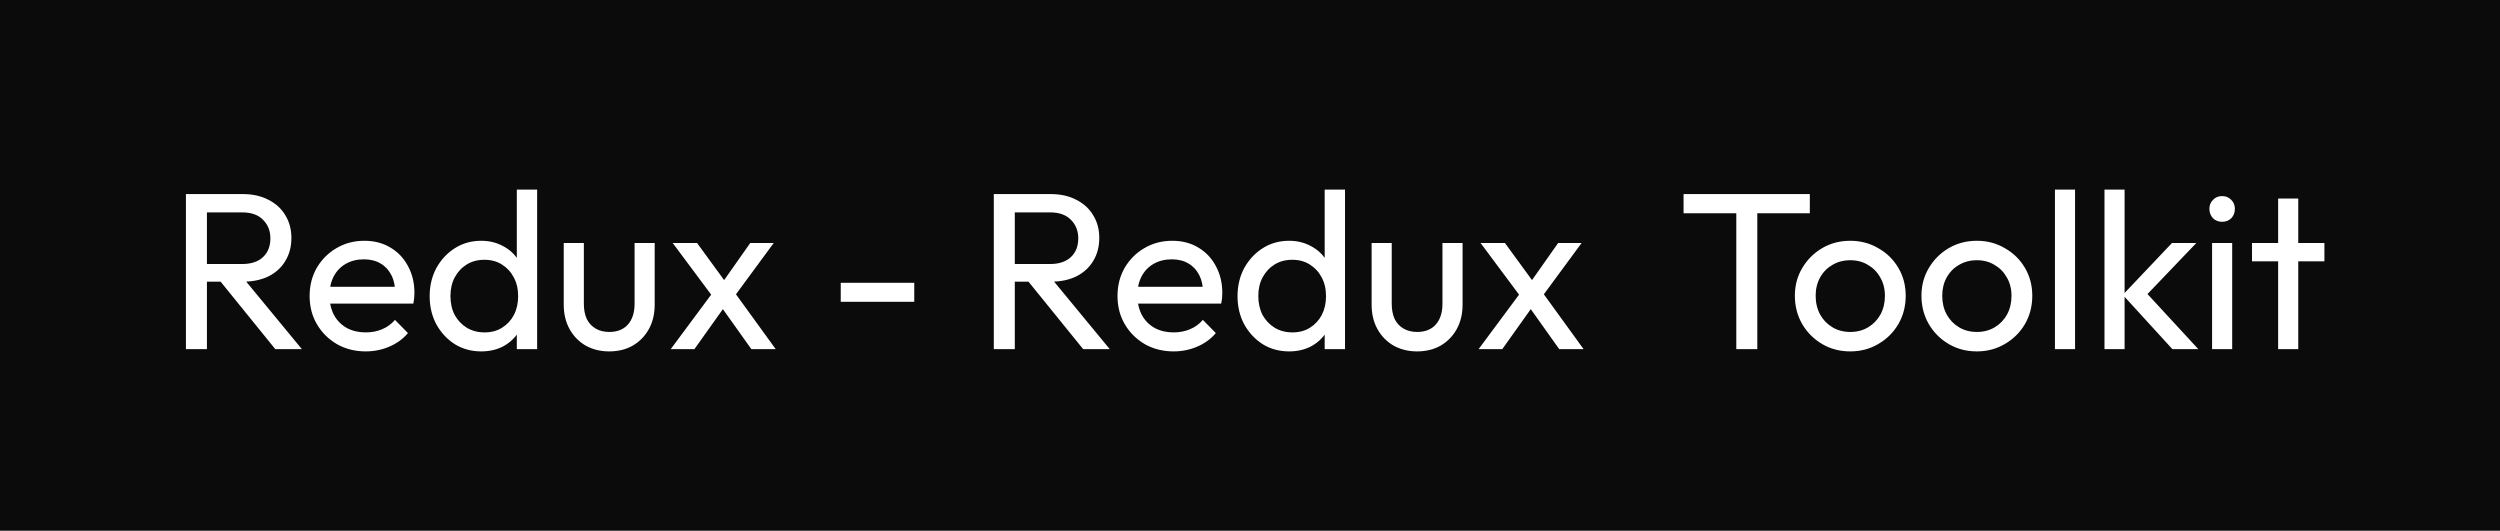 <?xml version="1.0" encoding="UTF-8" standalone="no"?><svg width="179" height="38" viewBox="0 0 179 38" fill="none" xmlns="http://www.w3.org/2000/svg">
<rect width="179" height="38" fill="#0B0B0B"/>
<path d="M14.32 20.168V18.904H17.328C17.979 18.904 18.48 18.739 18.832 18.408C19.184 18.077 19.36 17.629 19.36 17.064C19.36 16.531 19.184 16.088 18.832 15.736C18.491 15.384 17.995 15.208 17.344 15.208H14.32V13.896H17.392C18.096 13.896 18.709 14.035 19.232 14.312C19.755 14.579 20.155 14.947 20.432 15.416C20.72 15.885 20.864 16.424 20.864 17.032C20.864 17.661 20.72 18.211 20.432 18.68C20.155 19.149 19.755 19.517 19.232 19.784C18.709 20.04 18.096 20.168 17.392 20.168H14.32ZM13.312 25V13.896H14.816V25H13.312ZM19.712 25L15.68 20.024L17.104 19.528L21.616 25H19.712ZM26.185 25.16C25.428 25.16 24.745 24.989 24.137 24.648C23.529 24.296 23.049 23.821 22.697 23.224C22.345 22.627 22.169 21.949 22.169 21.192C22.169 20.445 22.34 19.773 22.681 19.176C23.033 18.579 23.503 18.109 24.089 17.768C24.687 17.416 25.353 17.24 26.089 17.24C26.793 17.24 27.412 17.4 27.945 17.72C28.489 18.04 28.911 18.483 29.209 19.048C29.519 19.613 29.673 20.253 29.673 20.968C29.673 21.075 29.668 21.192 29.657 21.32C29.647 21.437 29.625 21.576 29.593 21.736H23.177V20.536H28.825L28.297 21C28.297 20.488 28.207 20.056 28.025 19.704C27.844 19.341 27.588 19.064 27.257 18.872C26.927 18.669 26.527 18.568 26.057 18.568C25.567 18.568 25.135 18.675 24.761 18.888C24.388 19.101 24.1 19.4 23.897 19.784C23.695 20.168 23.593 20.621 23.593 21.144C23.593 21.677 23.7 22.147 23.913 22.552C24.127 22.947 24.431 23.256 24.825 23.48C25.22 23.693 25.673 23.8 26.185 23.8C26.612 23.8 27.001 23.725 27.353 23.576C27.716 23.427 28.025 23.203 28.281 22.904L29.209 23.848C28.847 24.275 28.399 24.6 27.865 24.824C27.343 25.048 26.783 25.16 26.185 25.16ZM34.459 25.16C33.755 25.16 33.126 24.989 32.572 24.648C32.017 24.296 31.574 23.821 31.244 23.224C30.924 22.627 30.764 21.955 30.764 21.208C30.764 20.461 30.924 19.789 31.244 19.192C31.574 18.595 32.017 18.12 32.572 17.768C33.126 17.416 33.755 17.24 34.459 17.24C35.025 17.24 35.537 17.363 35.995 17.608C36.454 17.843 36.822 18.173 37.099 18.6C37.388 19.016 37.547 19.501 37.58 20.056V22.344C37.547 22.888 37.393 23.373 37.115 23.8C36.838 24.227 36.47 24.563 36.011 24.808C35.553 25.043 35.035 25.16 34.459 25.16ZM34.7 23.8C35.179 23.8 35.596 23.688 35.947 23.464C36.31 23.24 36.593 22.936 36.795 22.552C36.998 22.157 37.099 21.709 37.099 21.208C37.099 20.685 36.993 20.232 36.779 19.848C36.577 19.464 36.294 19.16 35.931 18.936C35.58 18.712 35.163 18.6 34.684 18.6C34.203 18.6 33.782 18.712 33.419 18.936C33.057 19.16 32.769 19.469 32.556 19.864C32.353 20.248 32.252 20.691 32.252 21.192C32.252 21.704 32.353 22.157 32.556 22.552C32.769 22.936 33.057 23.24 33.419 23.464C33.793 23.688 34.219 23.8 34.7 23.8ZM38.459 25H37.004V22.952L37.276 21.096L37.004 19.256V13.576H38.459V25ZM43.612 25.16C42.993 25.16 42.433 25.021 41.932 24.744C41.441 24.456 41.057 24.061 40.78 23.56C40.503 23.059 40.364 22.477 40.364 21.816V17.4H41.804V21.752C41.804 22.168 41.873 22.531 42.012 22.84C42.161 23.139 42.375 23.368 42.652 23.528C42.929 23.688 43.255 23.768 43.628 23.768C44.193 23.768 44.636 23.592 44.956 23.24C45.276 22.877 45.436 22.381 45.436 21.752V17.4H46.876V21.816C46.876 22.477 46.737 23.059 46.46 23.56C46.183 24.061 45.799 24.456 45.308 24.744C44.828 25.021 44.263 25.16 43.612 25.16ZM53.798 25L51.43 21.672L51.158 21.416L48.166 17.4H49.91L52.07 20.36L52.342 20.584L55.542 25H53.798ZM48.022 25L51.158 20.776L51.974 21.832L49.718 25H48.022ZM52.454 21.4L51.622 20.376L53.718 17.4H55.398L52.454 21.4ZM60.197 21.608V20.248H65.461V21.608H60.197ZM72.164 20.168V18.904H75.172C75.822 18.904 76.324 18.739 76.676 18.408C77.028 18.077 77.204 17.629 77.204 17.064C77.204 16.531 77.028 16.088 76.676 15.736C76.334 15.384 75.838 15.208 75.188 15.208H72.164V13.896H75.236C75.94 13.896 76.553 14.035 77.076 14.312C77.598 14.579 77.998 14.947 78.276 15.416C78.564 15.885 78.708 16.424 78.708 17.032C78.708 17.661 78.564 18.211 78.276 18.68C77.998 19.149 77.598 19.517 77.076 19.784C76.553 20.04 75.94 20.168 75.236 20.168H72.164ZM71.156 25V13.896H72.66V25H71.156ZM77.556 25L73.524 20.024L74.948 19.528L79.46 25H77.556ZM84.029 25.16C83.272 25.16 82.589 24.989 81.981 24.648C81.373 24.296 80.893 23.821 80.541 23.224C80.189 22.627 80.013 21.949 80.013 21.192C80.013 20.445 80.184 19.773 80.525 19.176C80.877 18.579 81.347 18.109 81.933 17.768C82.531 17.416 83.197 17.24 83.933 17.24C84.637 17.24 85.256 17.4 85.789 17.72C86.333 18.04 86.754 18.483 87.053 19.048C87.362 19.613 87.517 20.253 87.517 20.968C87.517 21.075 87.512 21.192 87.501 21.32C87.49 21.437 87.469 21.576 87.437 21.736H81.021V20.536H86.669L86.141 21C86.141 20.488 86.05 20.056 85.869 19.704C85.688 19.341 85.432 19.064 85.101 18.872C84.77 18.669 84.371 18.568 83.901 18.568C83.41 18.568 82.978 18.675 82.605 18.888C82.232 19.101 81.944 19.4 81.741 19.784C81.538 20.168 81.437 20.621 81.437 21.144C81.437 21.677 81.544 22.147 81.757 22.552C81.971 22.947 82.275 23.256 82.669 23.48C83.064 23.693 83.517 23.8 84.029 23.8C84.456 23.8 84.845 23.725 85.197 23.576C85.56 23.427 85.869 23.203 86.125 22.904L87.053 23.848C86.691 24.275 86.243 24.6 85.709 24.824C85.186 25.048 84.626 25.16 84.029 25.16ZM92.303 25.16C91.599 25.16 90.97 24.989 90.415 24.648C89.861 24.296 89.418 23.821 89.087 23.224C88.767 22.627 88.607 21.955 88.607 21.208C88.607 20.461 88.767 19.789 89.087 19.192C89.418 18.595 89.861 18.12 90.415 17.768C90.97 17.416 91.599 17.24 92.303 17.24C92.869 17.24 93.381 17.363 93.839 17.608C94.298 17.843 94.666 18.173 94.943 18.6C95.231 19.016 95.391 19.501 95.423 20.056V22.344C95.391 22.888 95.237 23.373 94.959 23.8C94.682 24.227 94.314 24.563 93.855 24.808C93.397 25.043 92.879 25.16 92.303 25.16ZM92.543 23.8C93.023 23.8 93.439 23.688 93.791 23.464C94.154 23.24 94.437 22.936 94.639 22.552C94.842 22.157 94.943 21.709 94.943 21.208C94.943 20.685 94.837 20.232 94.623 19.848C94.421 19.464 94.138 19.16 93.775 18.936C93.423 18.712 93.007 18.6 92.527 18.6C92.047 18.6 91.626 18.712 91.263 18.936C90.901 19.16 90.613 19.469 90.399 19.864C90.197 20.248 90.095 20.691 90.095 21.192C90.095 21.704 90.197 22.157 90.399 22.552C90.613 22.936 90.901 23.24 91.263 23.464C91.637 23.688 92.063 23.8 92.543 23.8ZM96.303 25H94.847V22.952L95.119 21.096L94.847 19.256V13.576H96.303V25ZM101.456 25.16C100.837 25.16 100.277 25.021 99.776 24.744C99.285 24.456 98.901 24.061 98.624 23.56C98.346 23.059 98.208 22.477 98.208 21.816V17.4H99.648V21.752C99.648 22.168 99.717 22.531 99.856 22.84C100.005 23.139 100.218 23.368 100.496 23.528C100.773 23.688 101.098 23.768 101.472 23.768C102.037 23.768 102.48 23.592 102.8 23.24C103.12 22.877 103.28 22.381 103.28 21.752V17.4H104.72V21.816C104.72 22.477 104.581 23.059 104.304 23.56C104.026 24.061 103.642 24.456 103.152 24.744C102.672 25.021 102.106 25.16 101.456 25.16ZM111.642 25L109.274 21.672L109.002 21.416L106.01 17.4H107.754L109.914 20.36L110.186 20.584L113.386 25H111.642ZM105.866 25L109.002 20.776L109.818 21.832L107.562 25H105.866ZM110.298 21.4L109.466 20.376L111.562 17.4H113.242L110.298 21.4ZM124.319 25V14.216H125.823V25H124.319ZM120.543 15.272V13.896H129.583V15.272H120.543ZM132.481 25.16C131.734 25.16 131.062 24.984 130.465 24.632C129.868 24.28 129.393 23.805 129.041 23.208C128.689 22.6 128.513 21.923 128.513 21.176C128.513 20.44 128.689 19.779 129.041 19.192C129.393 18.595 129.868 18.12 130.465 17.768C131.062 17.416 131.734 17.24 132.481 17.24C133.217 17.24 133.884 17.416 134.481 17.768C135.089 18.109 135.569 18.579 135.921 19.176C136.273 19.773 136.449 20.44 136.449 21.176C136.449 21.923 136.273 22.6 135.921 23.208C135.569 23.805 135.089 24.28 134.481 24.632C133.884 24.984 133.217 25.16 132.481 25.16ZM132.481 23.768C132.961 23.768 133.388 23.656 133.761 23.432C134.134 23.208 134.428 22.904 134.641 22.52C134.854 22.125 134.961 21.677 134.961 21.176C134.961 20.685 134.849 20.248 134.625 19.864C134.412 19.48 134.118 19.181 133.745 18.968C133.382 18.744 132.961 18.632 132.481 18.632C132.001 18.632 131.574 18.744 131.201 18.968C130.828 19.181 130.534 19.48 130.321 19.864C130.108 20.248 130.001 20.685 130.001 21.176C130.001 21.677 130.108 22.125 130.321 22.52C130.534 22.904 130.828 23.208 131.201 23.432C131.574 23.656 132.001 23.768 132.481 23.768ZM141.544 25.16C140.797 25.16 140.125 24.984 139.528 24.632C138.93 24.28 138.456 23.805 138.104 23.208C137.752 22.6 137.576 21.923 137.576 21.176C137.576 20.44 137.752 19.779 138.104 19.192C138.456 18.595 138.93 18.12 139.528 17.768C140.125 17.416 140.797 17.24 141.544 17.24C142.28 17.24 142.946 17.416 143.544 17.768C144.152 18.109 144.632 18.579 144.984 19.176C145.336 19.773 145.512 20.44 145.512 21.176C145.512 21.923 145.336 22.6 144.984 23.208C144.632 23.805 144.152 24.28 143.544 24.632C142.946 24.984 142.28 25.16 141.544 25.16ZM141.544 23.768C142.024 23.768 142.45 23.656 142.824 23.432C143.197 23.208 143.49 22.904 143.704 22.52C143.917 22.125 144.024 21.677 144.024 21.176C144.024 20.685 143.912 20.248 143.688 19.864C143.474 19.48 143.181 19.181 142.808 18.968C142.445 18.744 142.024 18.632 141.544 18.632C141.064 18.632 140.637 18.744 140.264 18.968C139.89 19.181 139.597 19.48 139.384 19.864C139.17 20.248 139.064 20.685 139.064 21.176C139.064 21.677 139.17 22.125 139.384 22.52C139.597 22.904 139.89 23.208 140.264 23.432C140.637 23.656 141.064 23.768 141.544 23.768ZM147.134 25V13.576H148.574V25H147.134ZM155.545 25L151.993 21.112L155.513 17.4H157.257L153.337 21.496L153.401 20.664L157.401 25H155.545ZM150.681 25V13.576H152.121V25H150.681ZM158.385 25V17.4H159.825V25H158.385ZM159.105 15.88C158.838 15.88 158.619 15.795 158.449 15.624C158.278 15.443 158.193 15.219 158.193 14.952C158.193 14.696 158.278 14.483 158.449 14.312C158.619 14.131 158.838 14.04 159.105 14.04C159.371 14.04 159.59 14.131 159.761 14.312C159.931 14.483 160.017 14.696 160.017 14.952C160.017 15.219 159.931 15.443 159.761 15.624C159.59 15.795 159.371 15.88 159.105 15.88ZM163.115 25V14.216H164.555V25H163.115ZM161.243 18.712V17.4H166.427V18.712H161.243Z" fill="white"/>
</svg>
